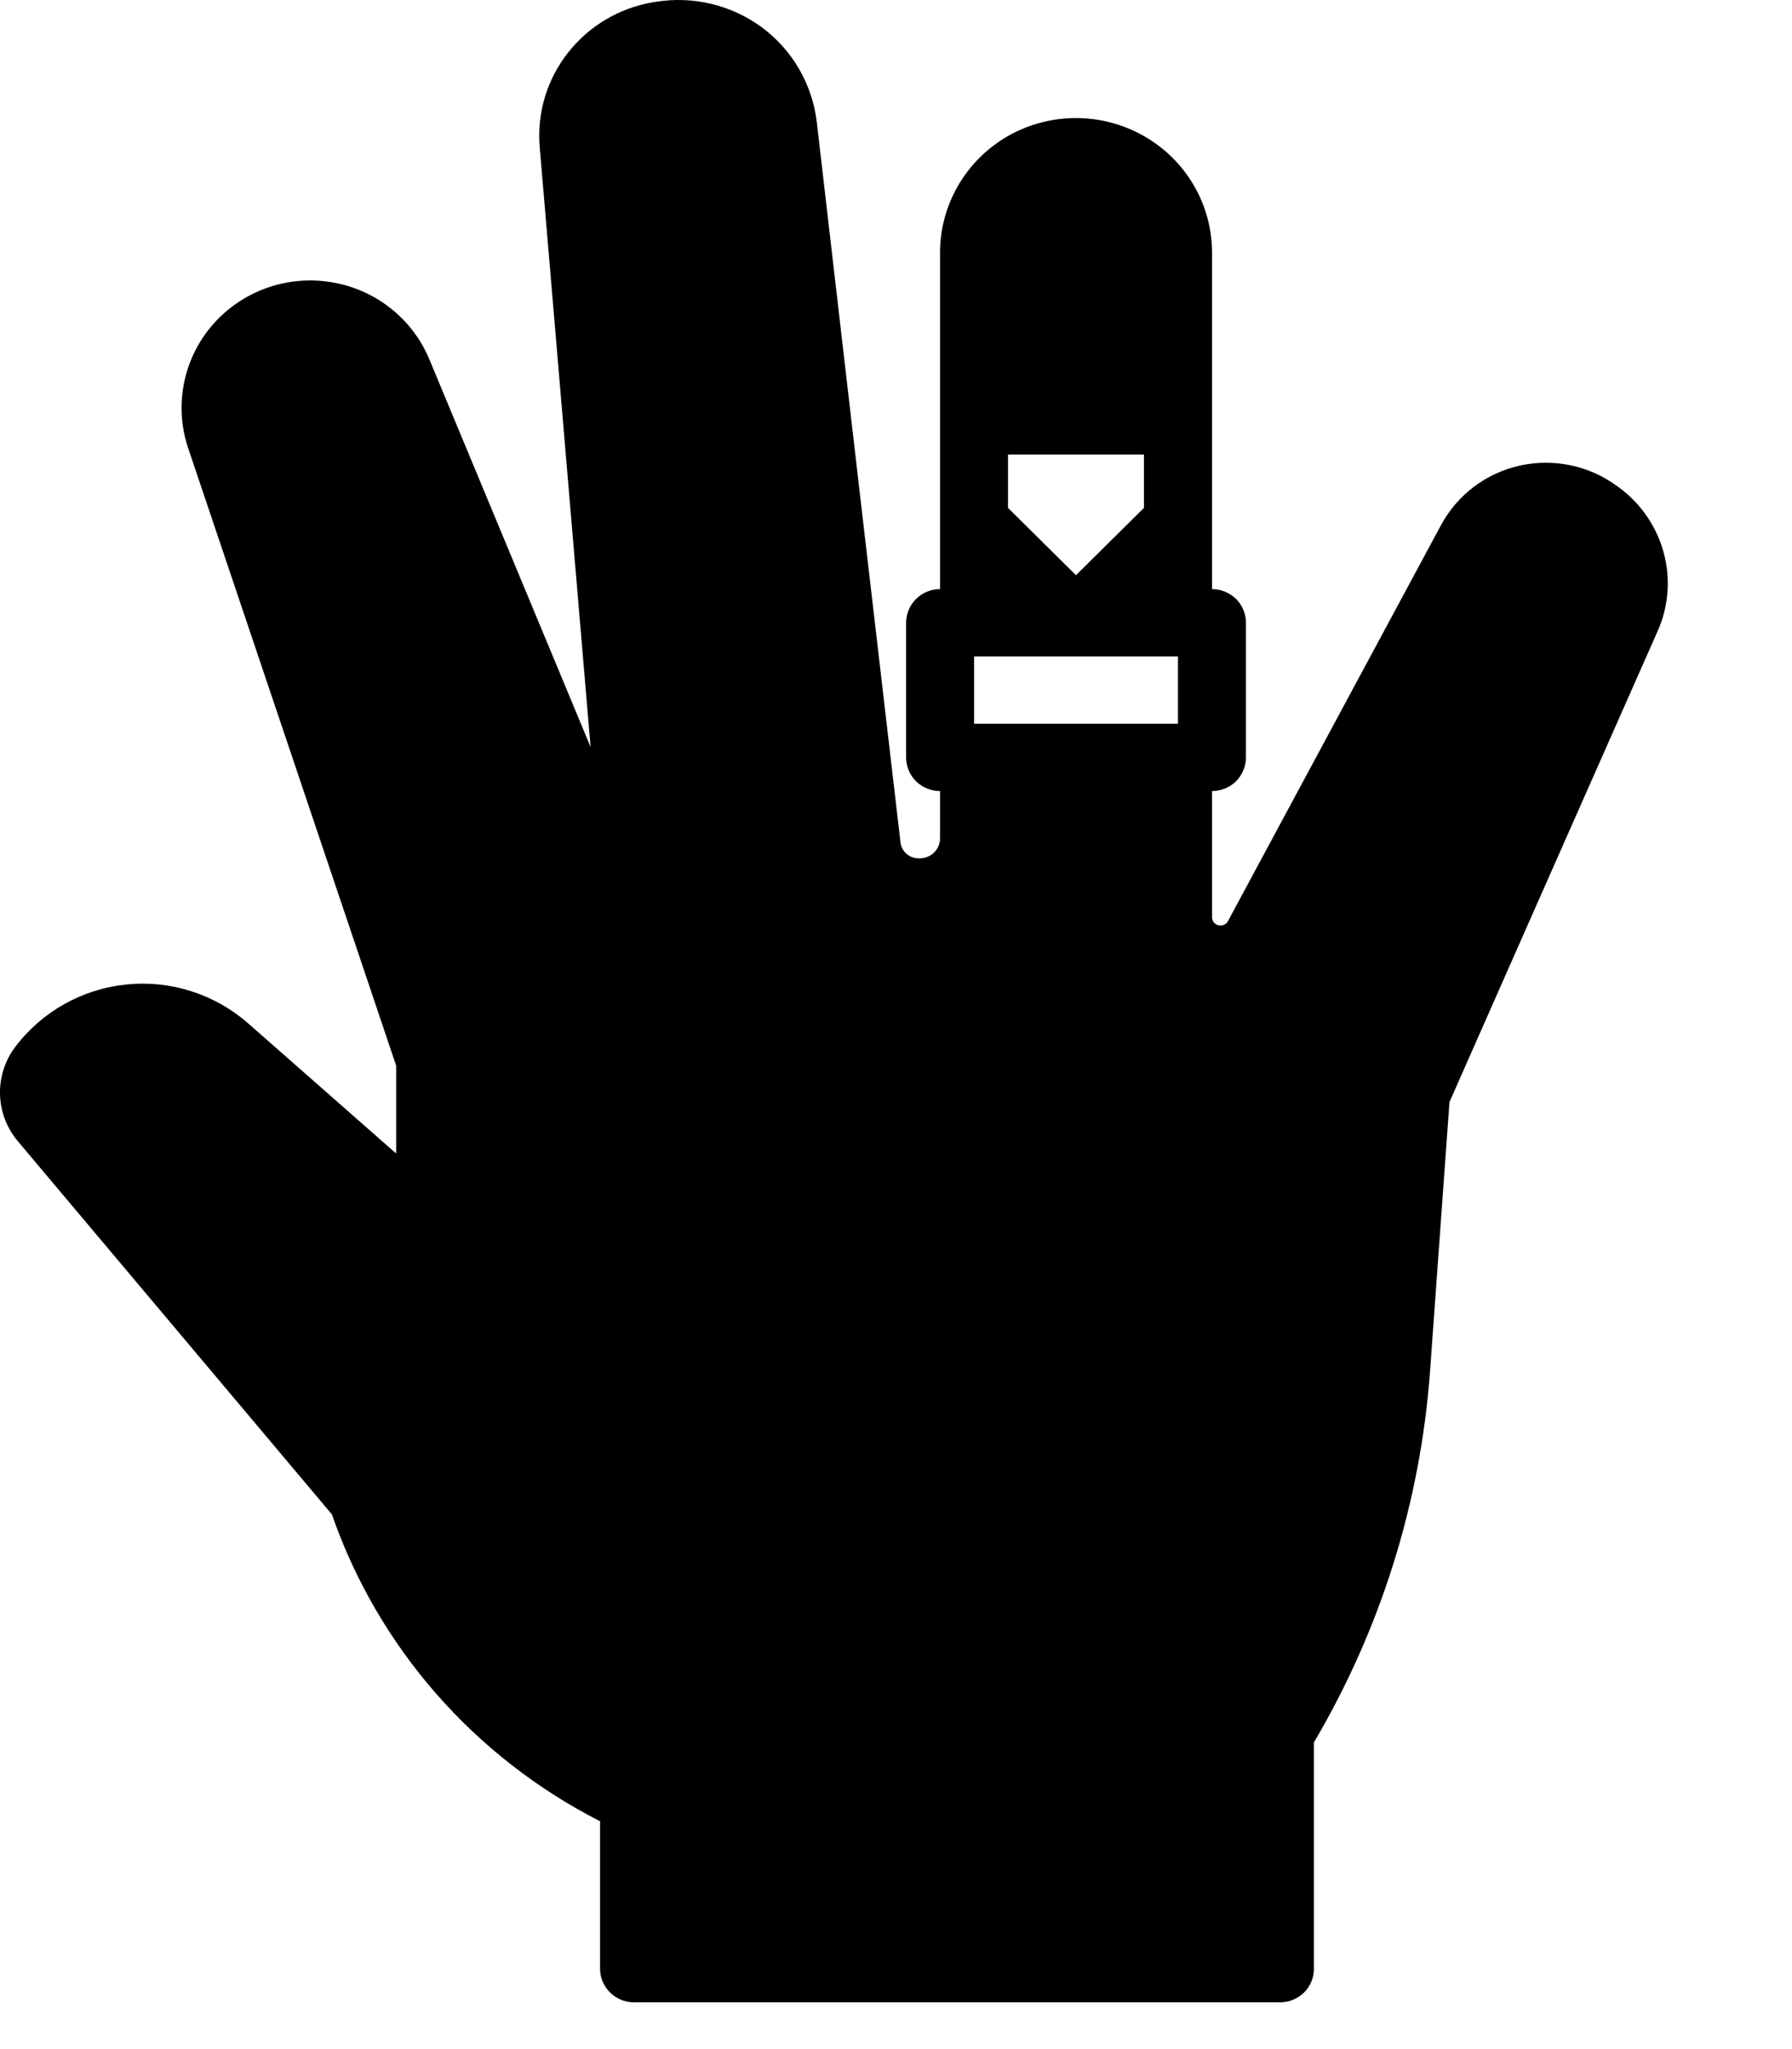 <svg width="14" height="16" viewBox="0 0 14 16" fill="none" xmlns="http://www.w3.org/2000/svg">
<path d="M1.939 7.991C1.679 7.763 1.335 7.652 0.99 7.687C0.645 7.721 0.33 7.897 0.121 8.172C0.039 8.279 -0.003 8.411 0 8.546C0.004 8.68 0.053 8.81 0.141 8.913L2.593 11.825C2.953 12.861 3.703 13.719 4.688 14.221V15.373C4.688 15.442 4.716 15.509 4.766 15.558C4.816 15.607 4.883 15.635 4.954 15.635H10C10.07 15.635 10.138 15.607 10.188 15.558C10.238 15.509 10.265 15.442 10.265 15.373V13.605C10.787 12.721 11.097 11.731 11.172 10.71L11.324 8.605C11.473 8.267 12.495 5.956 12.949 4.931C13.036 4.738 13.053 4.521 12.998 4.317C12.943 4.112 12.82 3.932 12.648 3.806L12.635 3.797C12.418 3.636 12.141 3.577 11.876 3.635C11.611 3.693 11.386 3.863 11.258 4.1L9.593 7.193C9.579 7.219 9.548 7.232 9.519 7.225C9.49 7.218 9.469 7.192 9.469 7.162V6.177C9.539 6.177 9.607 6.149 9.657 6.1C9.706 6.05 9.734 5.983 9.734 5.914V4.863C9.734 4.793 9.706 4.726 9.657 4.677C9.607 4.628 9.539 4.6 9.469 4.6V1.973C9.469 1.597 9.266 1.25 8.938 1.063C8.609 0.875 8.204 0.875 7.875 1.062C7.547 1.25 7.344 1.597 7.344 1.973V4.6C7.197 4.6 7.079 4.718 7.079 4.863V5.914C7.079 5.983 7.106 6.05 7.156 6.1C7.206 6.149 7.274 6.177 7.344 6.177V6.548C7.343 6.634 7.273 6.702 7.186 6.702H7.176C7.104 6.702 7.043 6.649 7.035 6.577C6.926 5.646 6.558 2.487 6.381 0.952C6.346 0.659 6.192 0.392 5.954 0.215C5.715 0.038 5.413 -0.034 5.119 0.015L5.099 0.018C4.837 0.063 4.601 0.203 4.438 0.411C4.274 0.619 4.195 0.879 4.216 1.142L4.614 5.833L3.354 2.805C3.22 2.484 2.926 2.255 2.58 2.202C2.233 2.148 1.883 2.277 1.656 2.542C1.43 2.807 1.359 3.17 1.47 3.499L3.095 8.321V9.007L1.939 7.991ZM7.61 5.651V5.126H9.203V5.651L7.61 5.651ZM7.875 3.549H8.937V3.966L8.406 4.491L7.875 3.966L7.875 3.549Z" fill="black"/>
</svg>
